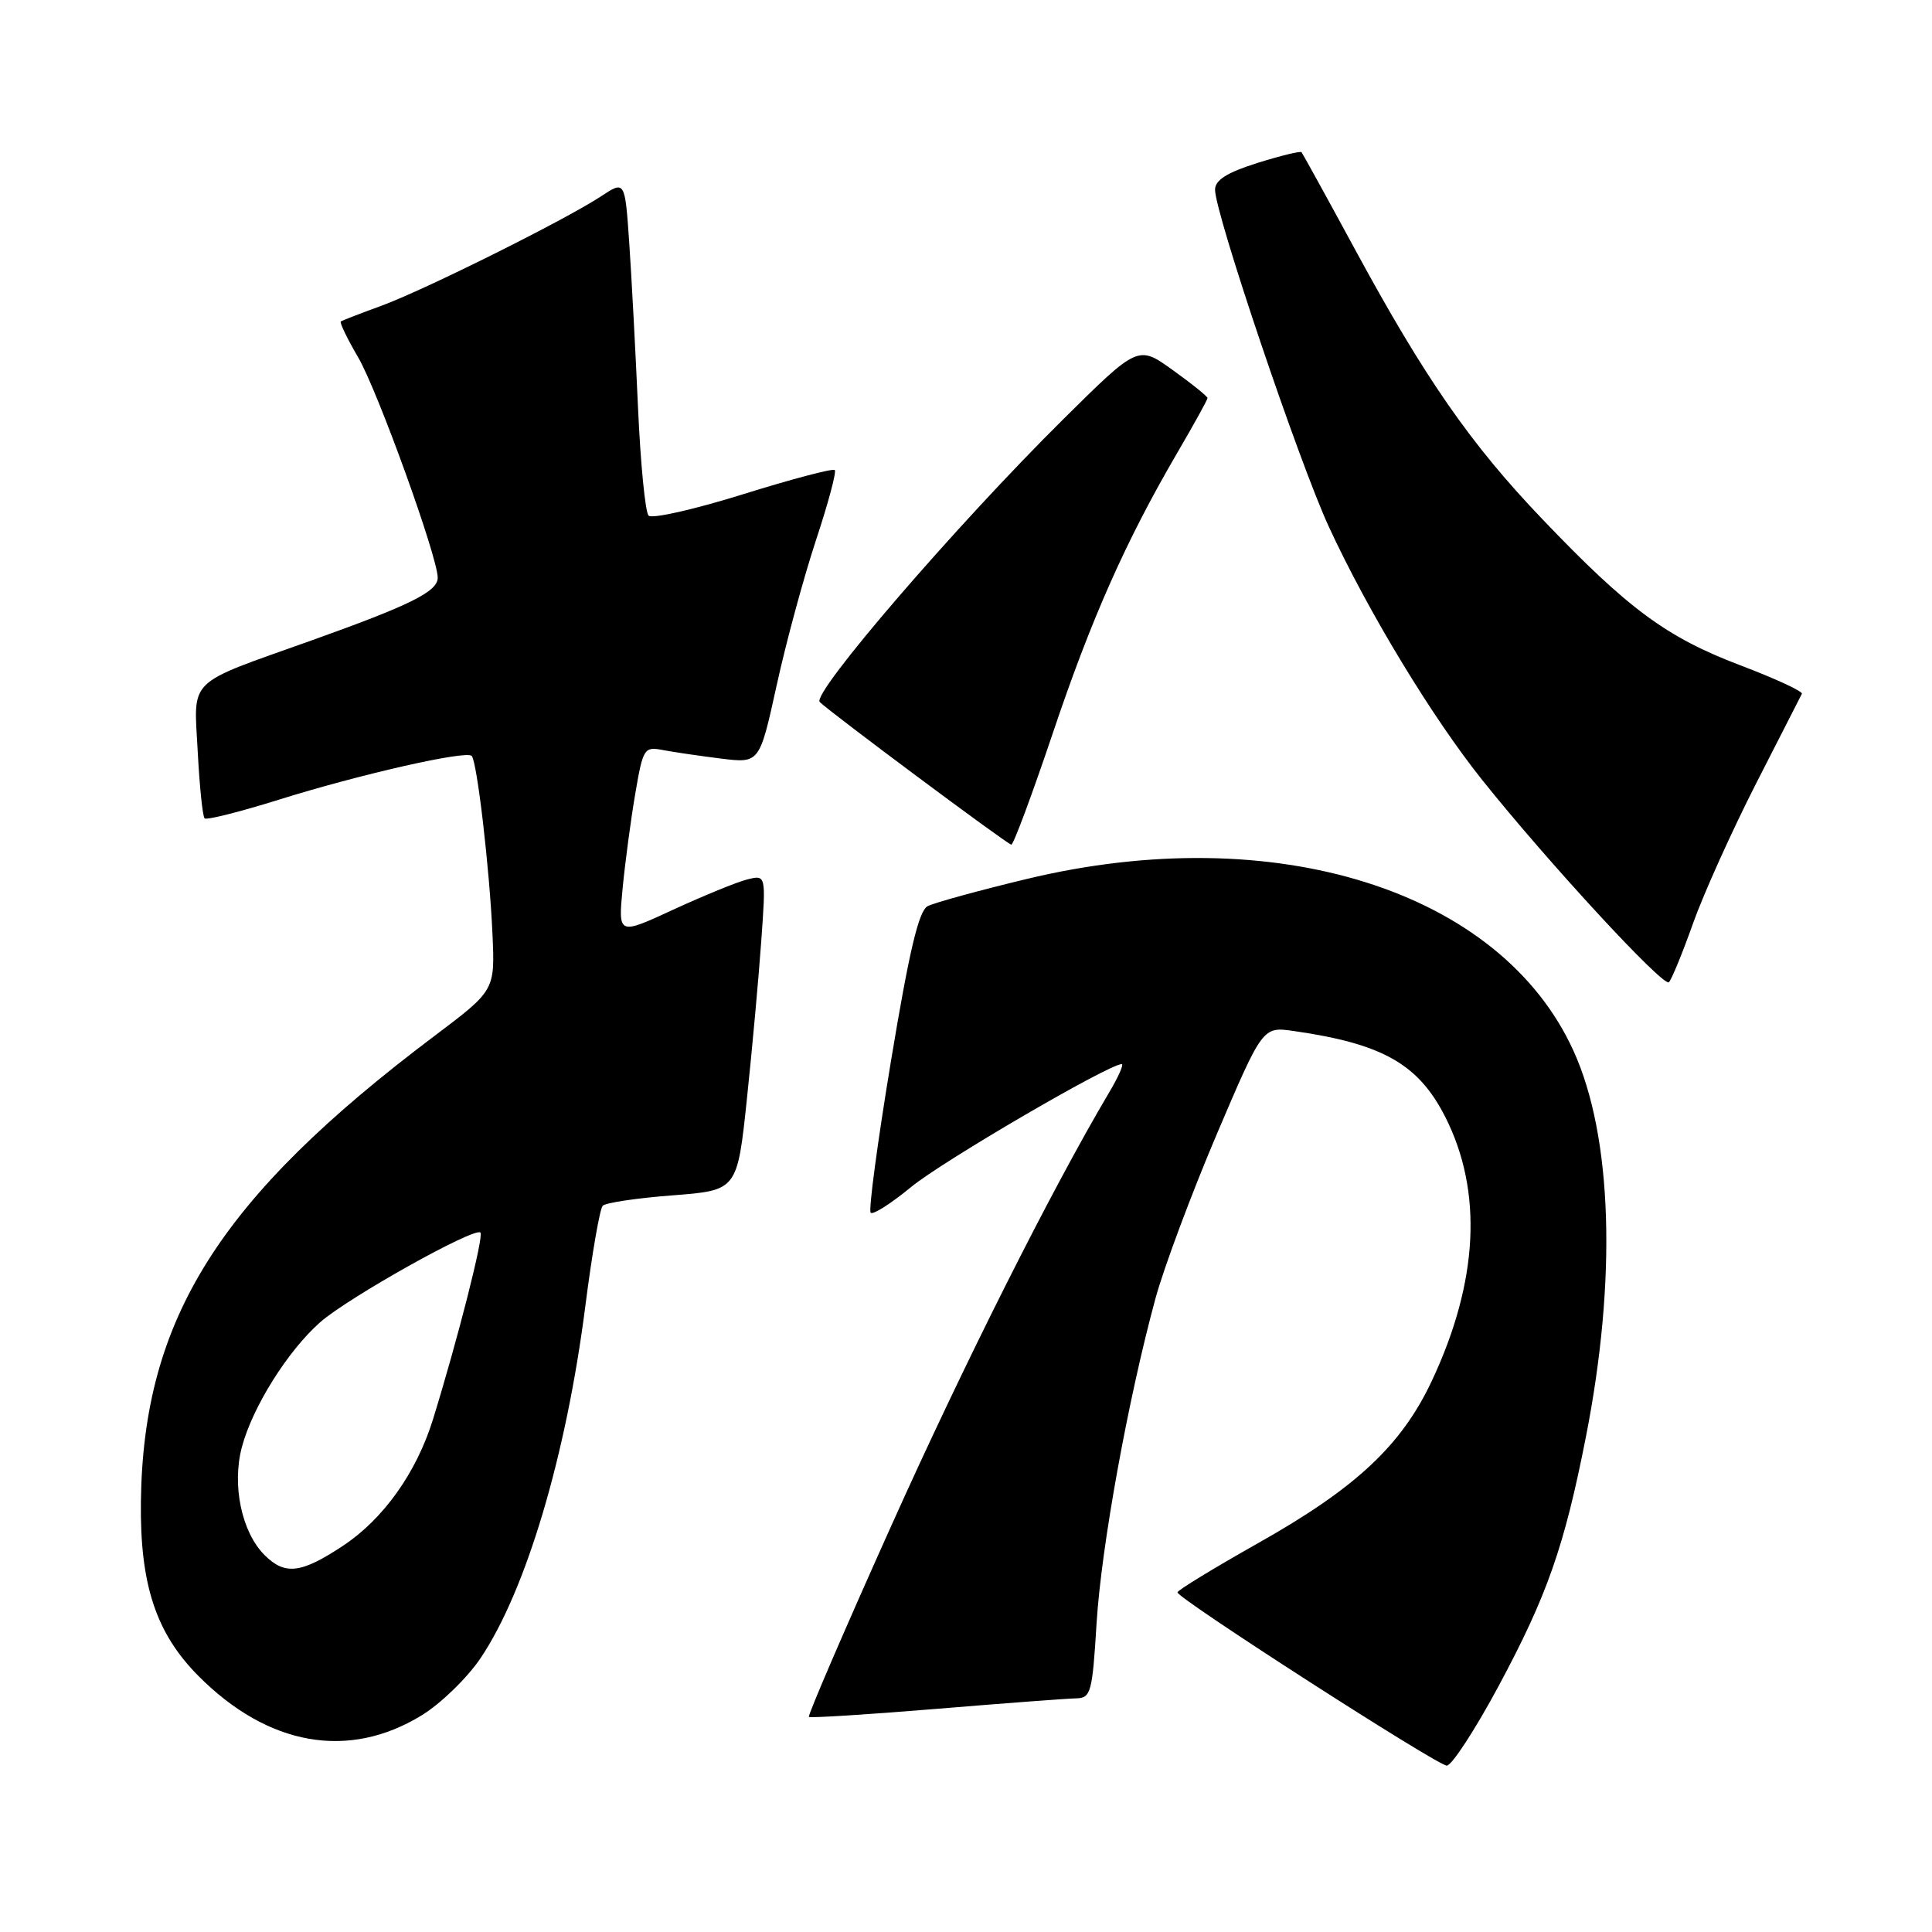 <?xml version="1.0" encoding="UTF-8" standalone="no"?>
<!DOCTYPE svg PUBLIC "-//W3C//DTD SVG 1.1//EN" "http://www.w3.org/Graphics/SVG/1.1/DTD/svg11.dtd" >
<svg xmlns="http://www.w3.org/2000/svg" xmlns:xlink="http://www.w3.org/1999/xlink" version="1.1" viewBox="0 0 256 256">
 <g >
 <path fill="currentColor"
d=" M 198.59 223.38 C 205.01 211.41 207.28 204.92 210.12 190.50 C 214.26 169.51 213.66 150.60 208.50 139.25 C 198.82 117.95 168.88 108.55 136.00 116.48 C 129.68 118.00 123.79 119.62 122.92 120.07 C 121.74 120.68 120.48 125.99 118.07 140.52 C 116.28 151.32 115.06 160.40 115.37 160.70 C 115.67 161.00 118.08 159.47 120.71 157.30 C 124.79 153.92 146.93 141.00 148.63 141.00 C 148.94 141.00 148.20 142.69 146.97 144.75 C 139.37 157.57 127.67 180.84 118.02 202.35 C 111.88 216.01 107.01 227.33 107.18 227.50 C 107.36 227.66 114.92 227.19 124.00 226.44 C 133.07 225.69 141.44 225.06 142.60 225.04 C 144.55 225.00 144.74 224.28 145.30 215.12 C 145.92 204.98 149.49 185.31 153.12 172.00 C 154.25 167.88 157.91 158.09 161.24 150.26 C 167.31 136.03 167.31 136.03 171.40 136.61 C 183.21 138.30 187.95 140.99 191.51 148.01 C 196.51 157.88 195.90 169.82 189.73 182.96 C 185.70 191.54 179.66 197.18 166.66 204.50 C 160.81 207.80 156.02 210.72 156.02 211.00 C 156.04 211.81 190.38 233.90 191.70 233.95 C 192.35 233.98 195.45 229.22 198.59 223.38 Z  M 55.89 227.28 C 58.43 225.72 61.93 222.31 63.68 219.71 C 69.71 210.74 75.03 192.86 77.56 173.06 C 78.44 166.15 79.48 160.17 79.86 159.77 C 80.24 159.37 84.41 158.75 89.12 158.39 C 97.69 157.73 97.69 157.73 98.97 145.61 C 99.67 138.95 100.53 129.54 100.87 124.70 C 101.50 115.91 101.50 115.91 99.02 116.53 C 97.65 116.87 93.24 118.68 89.22 120.53 C 81.91 123.91 81.91 123.91 82.50 117.71 C 82.83 114.29 83.58 108.66 84.17 105.20 C 85.21 99.13 85.34 98.91 87.87 99.39 C 89.32 99.67 92.78 100.17 95.57 100.52 C 100.64 101.14 100.64 101.14 102.91 90.82 C 104.15 85.14 106.50 76.50 108.11 71.61 C 109.73 66.72 110.86 62.52 110.61 62.28 C 110.37 62.04 104.90 63.48 98.46 65.49 C 92.02 67.50 86.39 68.78 85.94 68.32 C 85.50 67.87 84.87 61.42 84.54 54.00 C 84.21 46.58 83.69 36.77 83.38 32.21 C 82.81 23.92 82.81 23.92 79.66 26.00 C 74.95 29.11 56.22 38.44 50.50 40.53 C 47.75 41.53 45.35 42.46 45.16 42.60 C 44.98 42.73 46.00 44.86 47.44 47.32 C 50.02 51.71 58.00 73.82 58.00 76.55 C 58.00 78.39 54.39 80.18 41.20 84.89 C 24.56 90.82 25.68 89.72 26.20 99.59 C 26.44 104.20 26.85 108.18 27.11 108.44 C 27.36 108.69 31.78 107.58 36.93 105.97 C 47.57 102.63 61.75 99.41 62.50 100.16 C 63.21 100.88 64.88 115.18 65.26 123.87 C 65.58 131.23 65.58 131.23 57.54 137.29 C 29.04 158.75 18.98 174.72 18.67 198.96 C 18.53 209.96 20.67 216.43 26.31 222.09 C 35.54 231.36 46.21 233.23 55.89 227.28 Z  M 224.34 122.34 C 225.74 118.41 229.50 110.08 232.68 103.84 C 235.87 97.60 238.61 92.24 238.76 91.93 C 238.92 91.62 235.23 89.91 230.56 88.14 C 220.82 84.44 215.75 80.70 204.41 68.83 C 194.89 58.89 188.80 50.12 179.52 33.00 C 175.79 26.12 172.61 20.35 172.46 20.17 C 172.30 19.99 169.66 20.64 166.59 21.60 C 162.57 22.87 161.00 23.86 161.00 25.14 C 161.00 28.29 172.13 61.25 176.08 69.80 C 181.26 81.02 189.76 95.04 196.40 103.35 C 205.15 114.30 220.44 130.86 221.14 130.15 C 221.50 129.79 222.94 126.28 224.34 122.34 Z  M 139.46 97.27 C 144.59 82.00 149.16 71.71 156.00 59.99 C 158.20 56.23 160.00 52.97 160.00 52.75 C 160.00 52.52 157.93 50.85 155.40 49.04 C 150.80 45.73 150.80 45.73 140.82 55.62 C 126.71 69.60 107.50 91.90 108.62 93.02 C 109.97 94.37 133.41 111.83 134.00 111.92 C 134.28 111.96 136.73 105.37 139.46 97.27 Z  M 35.05 206.05 C 32.02 203.02 30.71 196.79 32.05 191.75 C 33.45 186.45 38.15 178.96 42.44 175.19 C 46.18 171.91 62.89 162.56 63.66 163.32 C 64.13 163.80 60.66 177.44 57.36 188.11 C 55.19 195.11 50.80 201.28 45.47 204.81 C 39.90 208.50 37.76 208.76 35.05 206.05 Z "/>
</g>
</svg>
